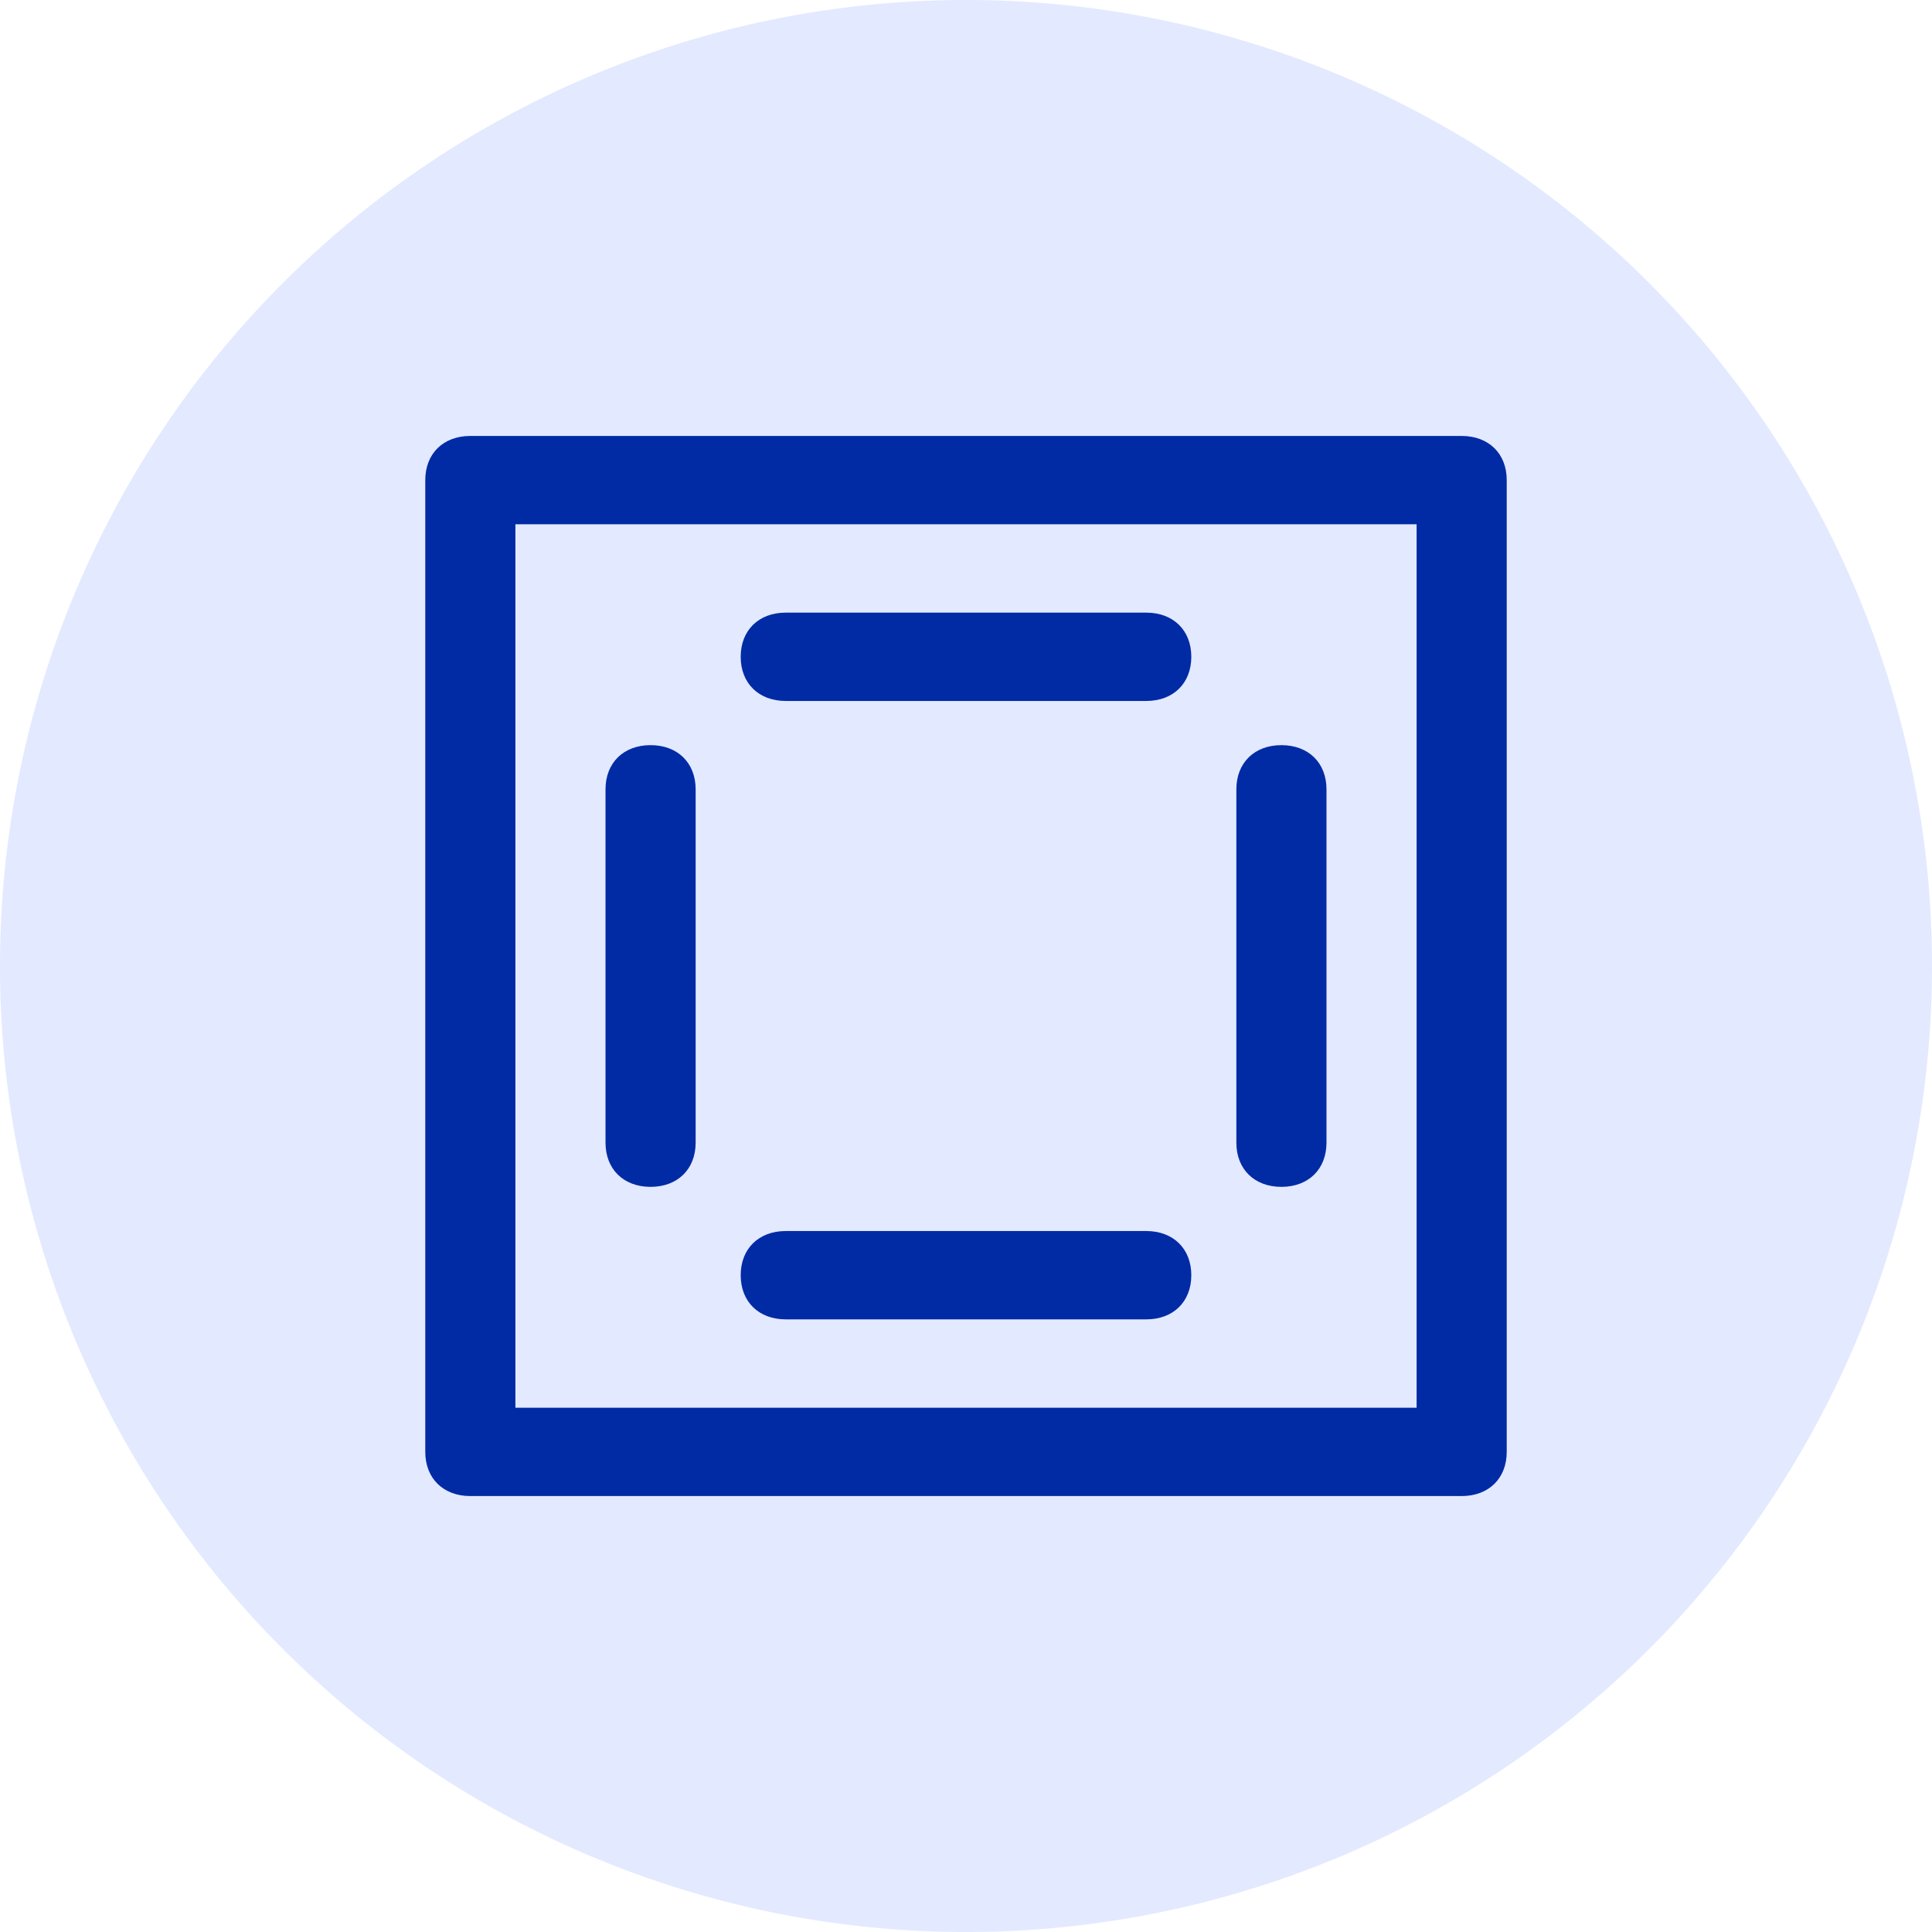 <svg xml:space="preserve" viewBox="0 0 512 512" xmlns="http://www.w3.org/2000/svg"><path fill="#e3e9ff" d="M512 256a256 256 0 0 1-256 256A256 256 0 0 1 0 256 256 256 0 0 1 256 0a256 256 0 0 1 256 256"/><path d="M303.766 185.764h-95.532c-7.165 0-11.942-4.682-11.942-11.706s4.777-11.705 11.942-11.705h95.532c7.165 0 11.942 4.682 11.942 11.705 0 7.024-4.777 11.706-11.942 11.706m0 163.883h-95.532c-7.165 0-11.942-4.682-11.942-11.705 0-7.024 4.777-11.706 11.942-11.706h95.532c7.165 0 11.942 4.682 11.942 11.706s-4.777 11.705-11.942 11.705m35.825-35.117c-7.165 0-11.942-4.683-11.942-11.706v-93.648c0-7.023 4.777-11.706 11.942-11.706s11.941 4.683 11.941 11.706v93.648c0 7.023-4.776 11.706-11.941 11.706m-167.182 0c-7.165 0-11.941-4.683-11.941-11.706v-93.648c0-7.023 4.776-11.706 11.941-11.706s11.942 4.683 11.942 11.706v93.648c0 7.023-4.777 11.706-11.942 11.706" fill="#002ba5"/><path d="M387.357 396.471H124.643c-7.165 0-11.941-4.682-11.941-11.706v-257.53c0-7.024 4.776-11.706 11.941-11.706h262.714c7.165 0 11.941 4.682 11.941 11.706v257.53c0 7.024-4.776 11.706-11.941 11.706M136.585 373.06h238.83V138.941h-238.83Z" fill="#002ba5"/></svg>